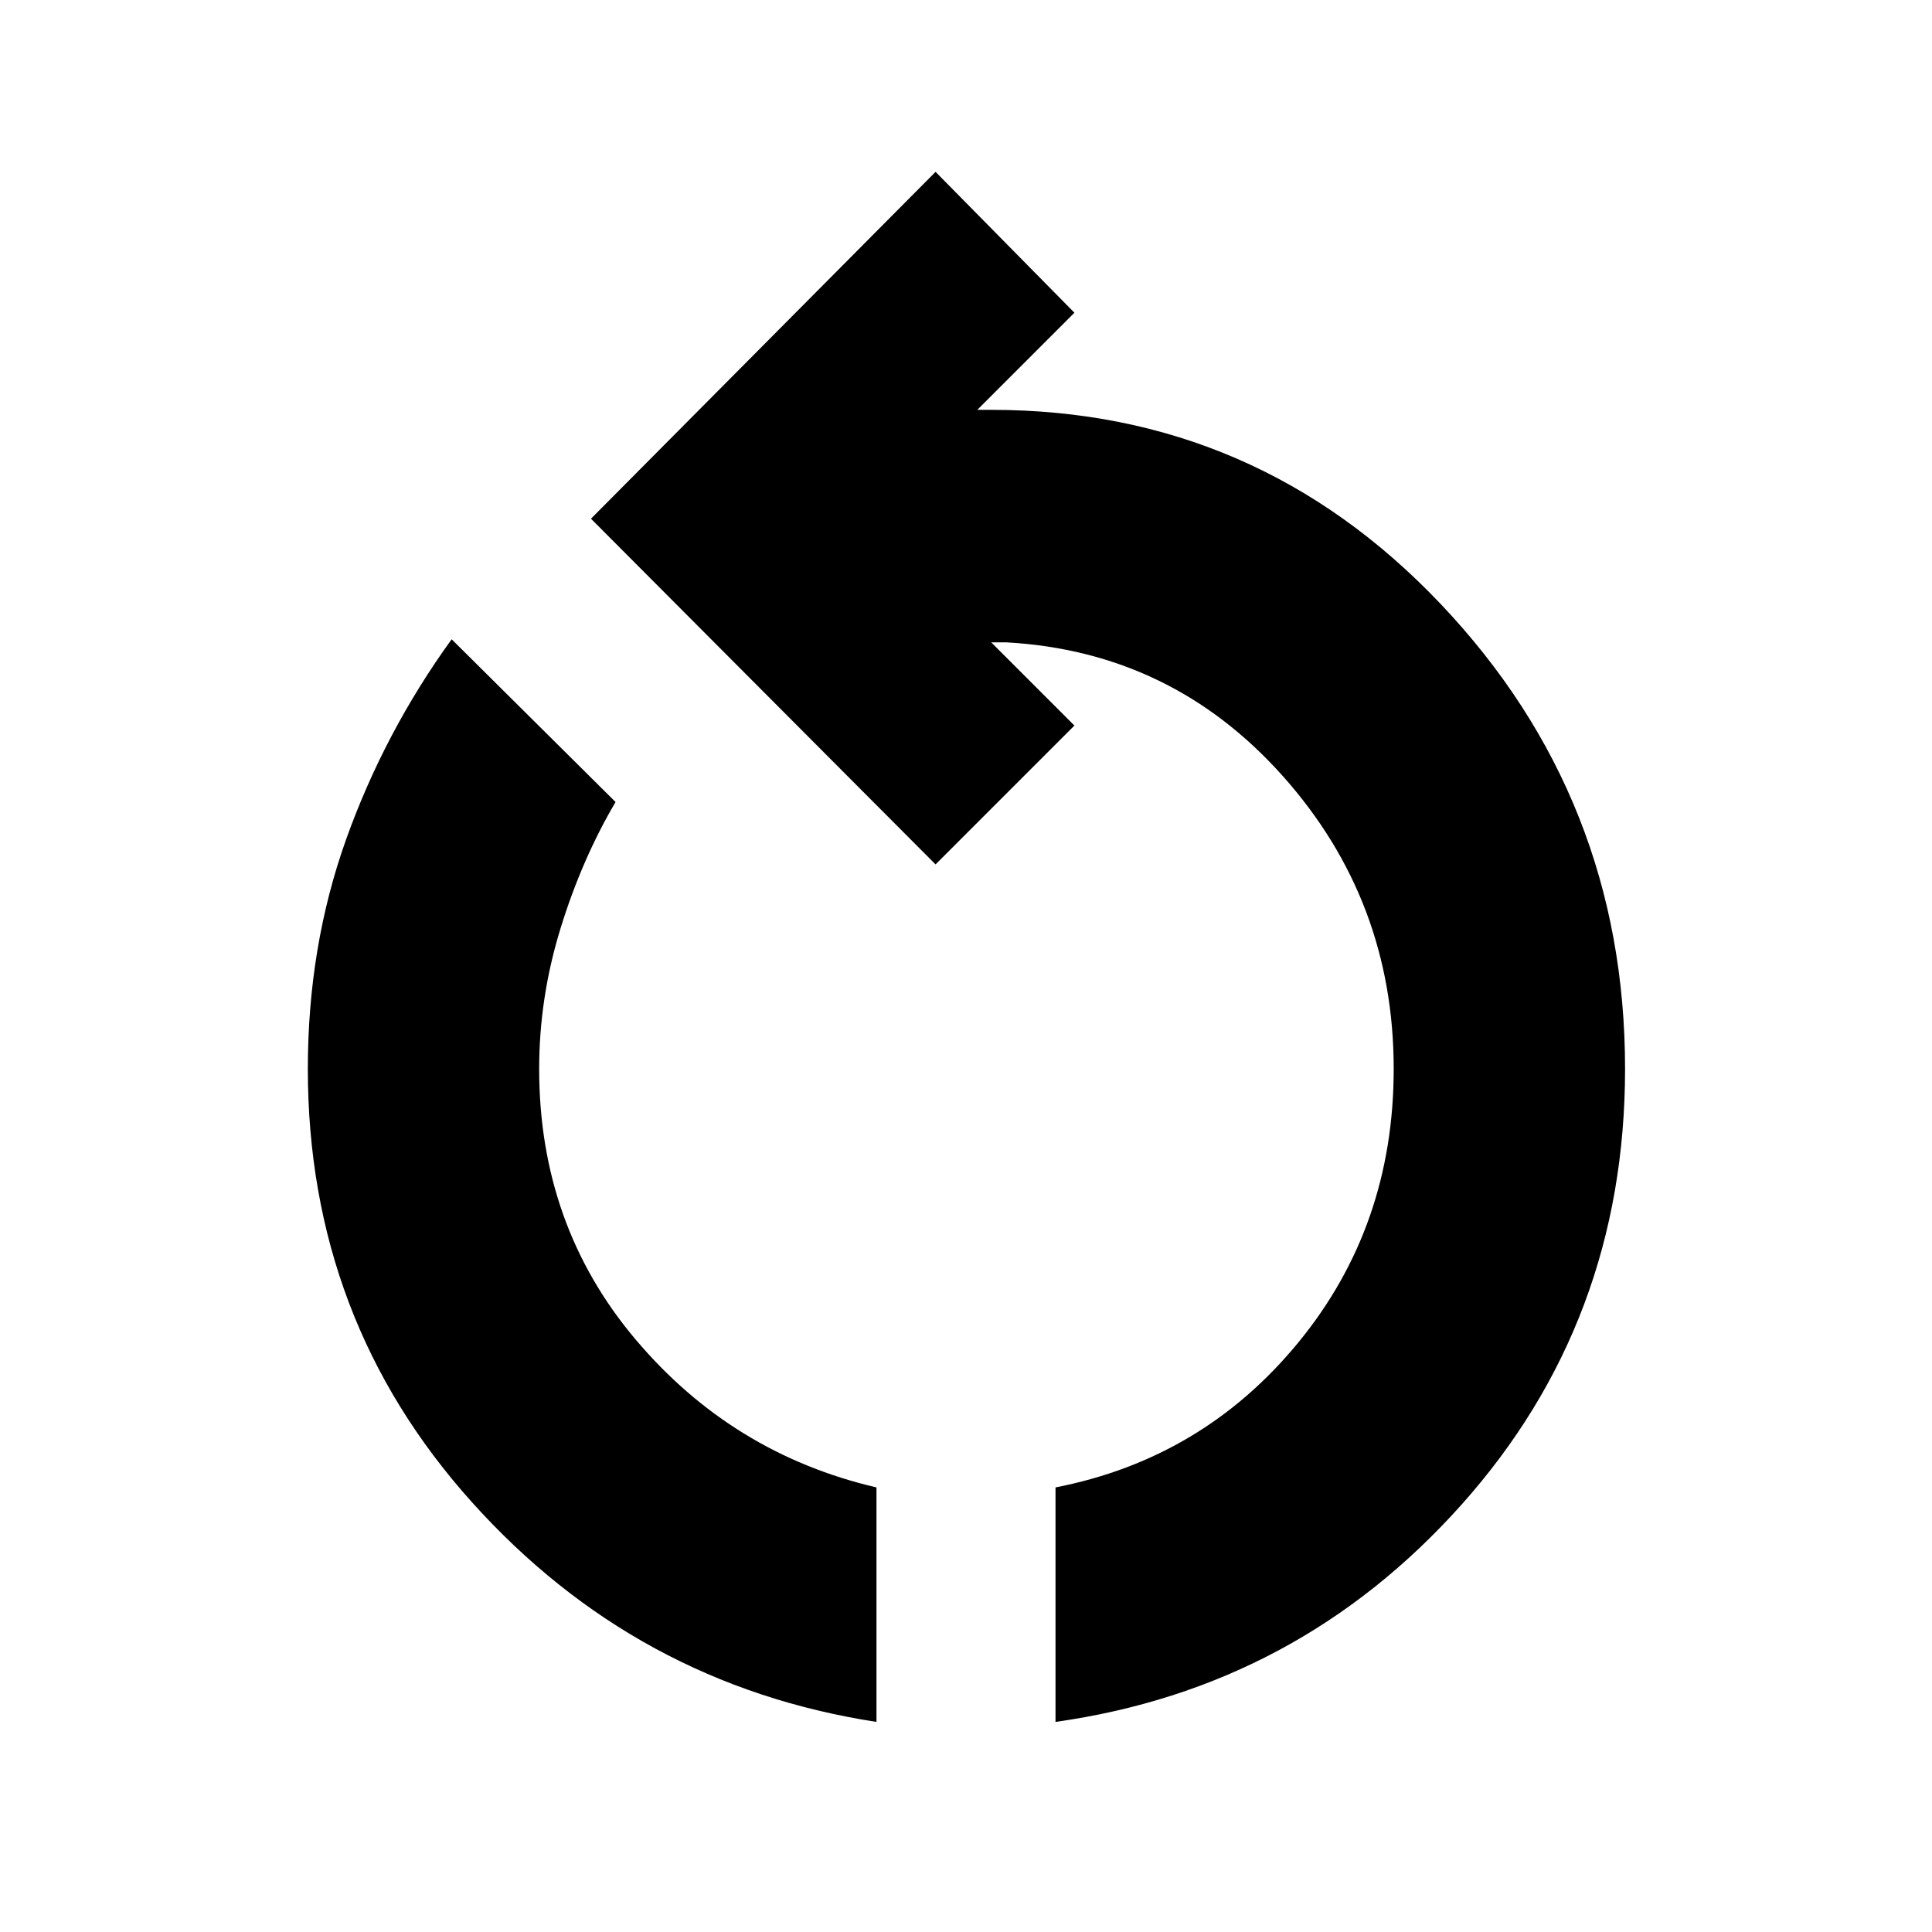 <svg xmlns="http://www.w3.org/2000/svg" height="20" viewBox="0 -960 960 960" width="20"><path d="M435.52-104.39Q316-122.83 234.48-213.59t-81.52-215.28q0-60.83 19.04-114.09 19.04-53.26 52.43-99.39l81.44 80.87q-16.7 28.31-27.33 62.74-10.63 34.44-10.63 69.87 0 77.74 47.94 134.48 47.93 56.74 119.67 73.48v116.52Zm88.96 0v-116.52q73.3-14.31 120.67-72.05 47.37-57.74 47.37-135.91 0-83.78-55.19-145.61-55.2-61.82-137.42-66.35h-7.39l41.35 41.35-69 69-171.22-171.78 171.22-172.35 69 70-48.26 48.26h6.96q131.82 0 223.37 96.55 91.54 96.54 91.54 230.93 0 125.52-81.24 216.5T524.48-104.39Z"/></svg>